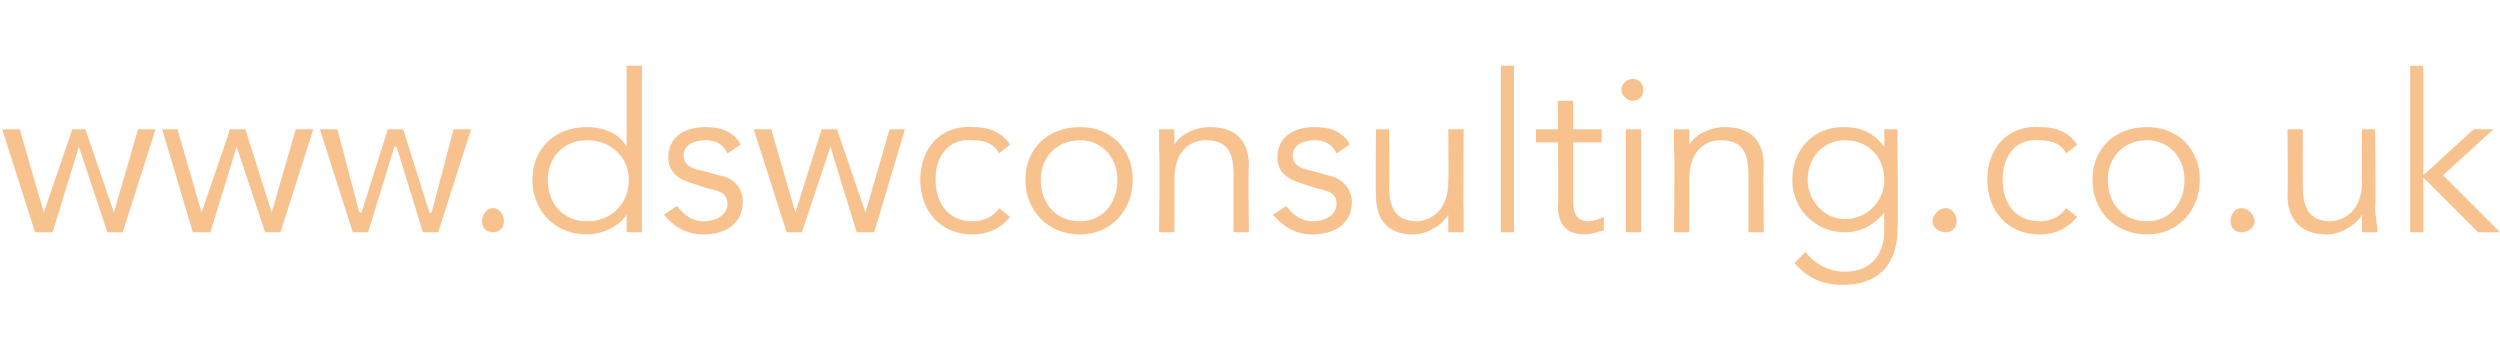 <?xml version="1.0" standalone="no"?><!DOCTYPE svg PUBLIC "-//W3C//DTD SVG 1.1//EN" "http://www.w3.org/Graphics/SVG/1.1/DTD/svg11.dtd"><svg xmlns="http://www.w3.org/2000/svg" version="1.1" width="114.1px" height="16.4px" viewBox="0 -3 114.1 16.4" style="top:-3px">  <desc>www.dswconsulting.co.uk</desc>  <defs/>  <g id="Polygon18435">    <path d="M 0.9 2.9 L 2 6.7 L 2 6.7 L 3.3 2.9 L 3.9 2.9 L 5.2 6.7 L 5.2 6.7 L 6.3 2.9 L 7.1 2.9 L 5.6 7.6 L 4.9 7.6 L 3.6 3.7 L 3.6 3.7 L 2.4 7.6 L 1.6 7.6 L 0.1 2.9 L 0.9 2.9 Z M 8.1 2.9 L 9.2 6.7 L 9.2 6.7 L 10.5 2.9 L 11.2 2.9 L 12.4 6.7 L 12.4 6.7 L 13.5 2.9 L 14.3 2.9 L 12.8 7.6 L 12.1 7.6 L 10.8 3.7 L 10.8 3.7 L 9.6 7.6 L 8.8 7.6 L 7.4 2.9 L 8.1 2.9 Z M 15.4 2.9 L 16.4 6.7 L 16.5 6.7 L 17.7 2.9 L 18.4 2.9 L 19.6 6.7 L 19.7 6.7 L 20.7 2.9 L 21.5 2.9 L 20 7.6 L 19.3 7.6 L 18.1 3.7 L 18 3.7 L 16.8 7.6 L 16.1 7.6 L 14.6 2.9 L 15.4 2.9 Z M 22.5 7.6 C 22.2 7.6 22 7.4 22 7.1 C 22 6.8 22.2 6.5 22.5 6.5 C 22.8 6.5 23 6.8 23 7.1 C 23 7.4 22.8 7.6 22.5 7.6 Z M 29.3 7.6 L 28.6 7.6 L 28.6 6.8 C 28.6 6.8 28.6 6.78 28.6 6.8 C 28.2 7.4 27.4 7.7 26.8 7.7 C 25.3 7.7 24.3 6.6 24.3 5.2 C 24.3 3.8 25.3 2.8 26.8 2.8 C 27.4 2.8 28.2 3 28.6 3.7 C 28.6 3.66 28.6 3.7 28.6 3.7 L 28.6 0 L 29.3 0 L 29.3 7.6 Z M 26.8 7.1 C 27.9 7.1 28.7 6.3 28.7 5.2 C 28.7 4.2 27.9 3.4 26.8 3.4 C 25.7 3.4 25 4.2 25 5.2 C 25 6.3 25.7 7.1 26.8 7.1 Z M 33.2 4 C 33 3.6 32.7 3.4 32.2 3.4 C 31.7 3.4 31.2 3.6 31.2 4.1 C 31.2 4.5 31.5 4.7 32.1 4.8 C 32.1 4.8 32.8 5 32.8 5 C 33.5 5.1 33.9 5.6 33.9 6.2 C 33.9 7.3 33 7.7 32.1 7.7 C 31.4 7.7 30.8 7.4 30.3 6.8 C 30.3 6.8 30.9 6.4 30.9 6.4 C 31.2 6.8 31.6 7.1 32.1 7.1 C 32.7 7.1 33.2 6.8 33.2 6.3 C 33.2 5.8 32.8 5.7 32.3 5.6 C 32.3 5.6 31.7 5.4 31.7 5.4 C 31.4 5.3 30.5 5.1 30.5 4.2 C 30.5 3.2 31.3 2.8 32.2 2.8 C 32.9 2.8 33.5 3 33.8 3.6 C 33.8 3.6 33.2 4 33.2 4 Z M 35.2 2.9 L 36.3 6.7 L 36.3 6.7 L 37.5 2.9 L 38.2 2.9 L 39.5 6.7 L 39.5 6.7 L 40.6 2.9 L 41.3 2.9 L 39.9 7.6 L 39.1 7.6 L 37.9 3.7 L 37.9 3.7 L 36.6 7.6 L 35.9 7.6 L 34.4 2.9 L 35.2 2.9 Z M 45.6 4 C 45.4 3.6 45 3.4 44.4 3.4 C 43.3 3.3 42.7 4.1 42.7 5.2 C 42.7 6.3 43.3 7.1 44.4 7.1 C 45 7.1 45.4 6.8 45.6 6.5 C 45.6 6.5 46.1 6.9 46.1 6.9 C 45.7 7.4 45.1 7.7 44.4 7.7 C 42.9 7.7 42 6.6 42 5.2 C 42 3.8 42.9 2.7 44.4 2.8 C 45.1 2.8 45.7 3 46.1 3.6 C 46.1 3.6 45.6 4 45.6 4 Z M 49.3 7.7 C 47.8 7.7 46.8 6.6 46.8 5.2 C 46.8 3.8 47.8 2.8 49.3 2.8 C 50.7 2.8 51.7 3.8 51.7 5.2 C 51.7 6.6 50.7 7.7 49.3 7.7 Z M 49.3 3.4 C 48.2 3.4 47.5 4.2 47.5 5.2 C 47.5 6.3 48.2 7.1 49.3 7.1 C 50.3 7.1 51 6.3 51 5.2 C 51 4.2 50.3 3.4 49.3 3.4 Z M 53.6 2.9 C 53.6 3.1 53.6 3.4 53.6 3.6 C 53.6 3.6 53.6 3.6 53.6 3.6 C 53.9 3.1 54.6 2.8 55.2 2.8 C 56.4 2.8 57 3.4 57 4.6 C 56.96 4.59 57 7.6 57 7.6 L 56.3 7.6 C 56.3 7.6 56.3 4.97 56.3 5 C 56.3 3.9 56 3.4 55 3.4 C 54.9 3.4 53.6 3.4 53.6 5.2 C 53.61 5.16 53.6 7.6 53.6 7.6 L 52.9 7.6 C 52.9 7.6 52.95 3.91 52.9 3.9 C 52.9 3.7 52.9 3.2 52.9 2.9 C 52.9 2.9 53.6 2.9 53.6 2.9 Z M 61 4 C 60.8 3.6 60.5 3.4 60 3.4 C 59.5 3.4 59 3.6 59 4.1 C 59 4.5 59.3 4.7 59.9 4.8 C 59.9 4.8 60.6 5 60.6 5 C 61.2 5.1 61.7 5.6 61.7 6.2 C 61.7 7.3 60.8 7.7 59.9 7.7 C 59.2 7.7 58.6 7.4 58.1 6.8 C 58.1 6.8 58.7 6.4 58.7 6.4 C 59 6.8 59.4 7.1 59.9 7.1 C 60.5 7.1 61 6.8 61 6.3 C 61 5.8 60.6 5.7 60.1 5.6 C 60.1 5.6 59.5 5.4 59.5 5.4 C 59.2 5.3 58.3 5.1 58.3 4.2 C 58.3 3.2 59.1 2.8 60 2.8 C 60.7 2.8 61.3 3 61.6 3.6 C 61.6 3.6 61 4 61 4 Z M 66.1 7.6 C 66.1 7.3 66.1 7.1 66.1 6.8 C 66.1 6.8 66.1 6.8 66.1 6.8 C 65.8 7.3 65.1 7.7 64.5 7.7 C 63.3 7.7 62.8 7 62.8 5.9 C 62.77 5.85 62.8 2.9 62.8 2.9 L 63.4 2.9 C 63.4 2.9 63.43 5.47 63.4 5.5 C 63.4 6.5 63.7 7.1 64.7 7.1 C 64.8 7.1 66.1 7 66.1 5.3 C 66.12 5.28 66.1 2.9 66.1 2.9 L 66.8 2.9 C 66.8 2.9 66.78 6.53 66.8 6.5 C 66.8 6.8 66.8 7.2 66.8 7.6 C 66.8 7.6 66.1 7.6 66.1 7.6 Z M 69.1 7.6 L 68.5 7.6 L 68.5 0 L 69.1 0 L 69.1 7.6 Z M 73.1 3.5 L 71.8 3.5 C 71.8 3.5 71.8 6.24 71.8 6.2 C 71.8 6.9 72.1 7.1 72.5 7.1 C 72.7 7.1 73 7 73.2 6.9 C 73.2 6.9 73.2 7.5 73.2 7.5 C 72.9 7.6 72.6 7.7 72.3 7.7 C 71.8 7.7 71.1 7.5 71.1 6.4 C 71.14 6.43 71.1 3.5 71.1 3.5 L 70.1 3.5 L 70.1 2.9 L 71.1 2.9 L 71.1 1.6 L 71.8 1.6 L 71.8 2.9 L 73.1 2.9 L 73.1 3.5 Z M 74.9 7.6 L 74.2 7.6 L 74.2 2.9 L 74.9 2.9 L 74.9 7.6 Z M 74.5 1.6 C 74.3 1.6 74 1.4 74 1.1 C 74 0.8 74.3 0.6 74.5 0.6 C 74.8 0.6 75 0.8 75 1.1 C 75 1.4 74.8 1.6 74.5 1.6 Z M 77.1 2.9 C 77.1 3.1 77.1 3.4 77.1 3.6 C 77.1 3.6 77.1 3.6 77.1 3.6 C 77.4 3.1 78.1 2.8 78.7 2.8 C 79.9 2.8 80.5 3.4 80.5 4.6 C 80.46 4.59 80.5 7.6 80.5 7.6 L 79.8 7.6 C 79.8 7.6 79.8 4.97 79.8 5 C 79.8 3.9 79.5 3.4 78.5 3.4 C 78.4 3.4 77.1 3.4 77.1 5.2 C 77.11 5.16 77.1 7.6 77.1 7.6 L 76.4 7.6 C 76.4 7.6 76.45 3.91 76.4 3.9 C 76.4 3.7 76.4 3.2 76.4 2.9 C 76.4 2.9 77.1 2.9 77.1 2.9 Z M 82.4 8.5 C 82.8 9 83.4 9.4 84.2 9.4 C 85.5 9.4 86 8.5 86 7.5 C 85.98 7.52 86 6.7 86 6.7 C 86 6.7 85.96 6.68 86 6.7 C 85.5 7.3 84.9 7.6 84.2 7.6 C 82.9 7.6 81.8 6.6 81.8 5.2 C 81.8 3.8 82.8 2.8 84.1 2.8 C 84.7 2.8 85.4 2.9 86 3.7 C 85.96 3.66 86 3.7 86 3.7 L 86 2.9 L 86.6 2.9 C 86.6 2.9 86.64 7.52 86.6 7.5 C 86.6 8.5 86.2 10 84.1 10 C 83.2 10 82.5 9.7 81.9 9 C 81.9 9 82.4 8.5 82.4 8.5 Z M 84.2 7 C 85.2 7 86 6.2 86 5.2 C 86 4.2 85.3 3.4 84.2 3.4 C 83.2 3.4 82.5 4.2 82.5 5.2 C 82.5 6.1 83.2 7 84.2 7 Z M 88.8 7.6 C 88.5 7.6 88.2 7.4 88.2 7.1 C 88.2 6.8 88.5 6.5 88.8 6.5 C 89.1 6.5 89.3 6.8 89.3 7.1 C 89.3 7.4 89.1 7.6 88.8 7.6 Z M 94.3 4 C 94.1 3.6 93.7 3.4 93.1 3.4 C 92 3.3 91.4 4.1 91.4 5.2 C 91.4 6.3 92 7.1 93.1 7.1 C 93.7 7.1 94.1 6.8 94.3 6.5 C 94.3 6.5 94.8 6.9 94.8 6.9 C 94.4 7.4 93.8 7.7 93.1 7.7 C 91.6 7.7 90.7 6.6 90.7 5.2 C 90.7 3.8 91.6 2.7 93.1 2.8 C 93.8 2.8 94.4 3 94.8 3.6 C 94.8 3.6 94.3 4 94.3 4 Z M 98 7.7 C 96.5 7.7 95.5 6.6 95.5 5.2 C 95.5 3.8 96.5 2.8 98 2.8 C 99.4 2.8 100.4 3.8 100.4 5.2 C 100.4 6.6 99.4 7.7 98 7.7 Z M 98 3.4 C 96.9 3.4 96.2 4.2 96.2 5.2 C 96.2 6.3 96.9 7.1 98 7.1 C 99 7.1 99.7 6.3 99.7 5.2 C 99.7 4.2 99 3.4 98 3.4 Z M 102.3 7.6 C 102 7.6 101.8 7.4 101.8 7.1 C 101.8 6.8 102 6.5 102.3 6.5 C 102.6 6.5 102.9 6.8 102.9 7.1 C 102.9 7.4 102.6 7.6 102.3 7.6 Z M 107.8 7.6 C 107.8 7.3 107.8 7.1 107.8 6.8 C 107.8 6.8 107.8 6.8 107.8 6.8 C 107.5 7.3 106.8 7.7 106.2 7.7 C 105 7.7 104.4 7 104.4 5.9 C 104.43 5.85 104.4 2.9 104.4 2.9 L 105.1 2.9 C 105.1 2.9 105.09 5.47 105.1 5.5 C 105.1 6.5 105.4 7.1 106.4 7.1 C 106.5 7.1 107.8 7 107.8 5.3 C 107.78 5.28 107.8 2.9 107.8 2.9 L 108.4 2.9 C 108.4 2.9 108.44 6.53 108.4 6.5 C 108.4 6.8 108.5 7.2 108.5 7.6 C 108.5 7.6 107.8 7.6 107.8 7.6 Z M 110.6 5 L 112.9 2.9 L 113.8 2.9 L 111.5 5 L 114.1 7.6 L 113.1 7.6 L 110.6 5.1 L 110.6 7.6 L 110 7.6 L 110 0 L 110.6 0 L 110.6 5 Z " stroke="none" fill="#f28620" fill-opacity="0.5"/>  </g></svg>
